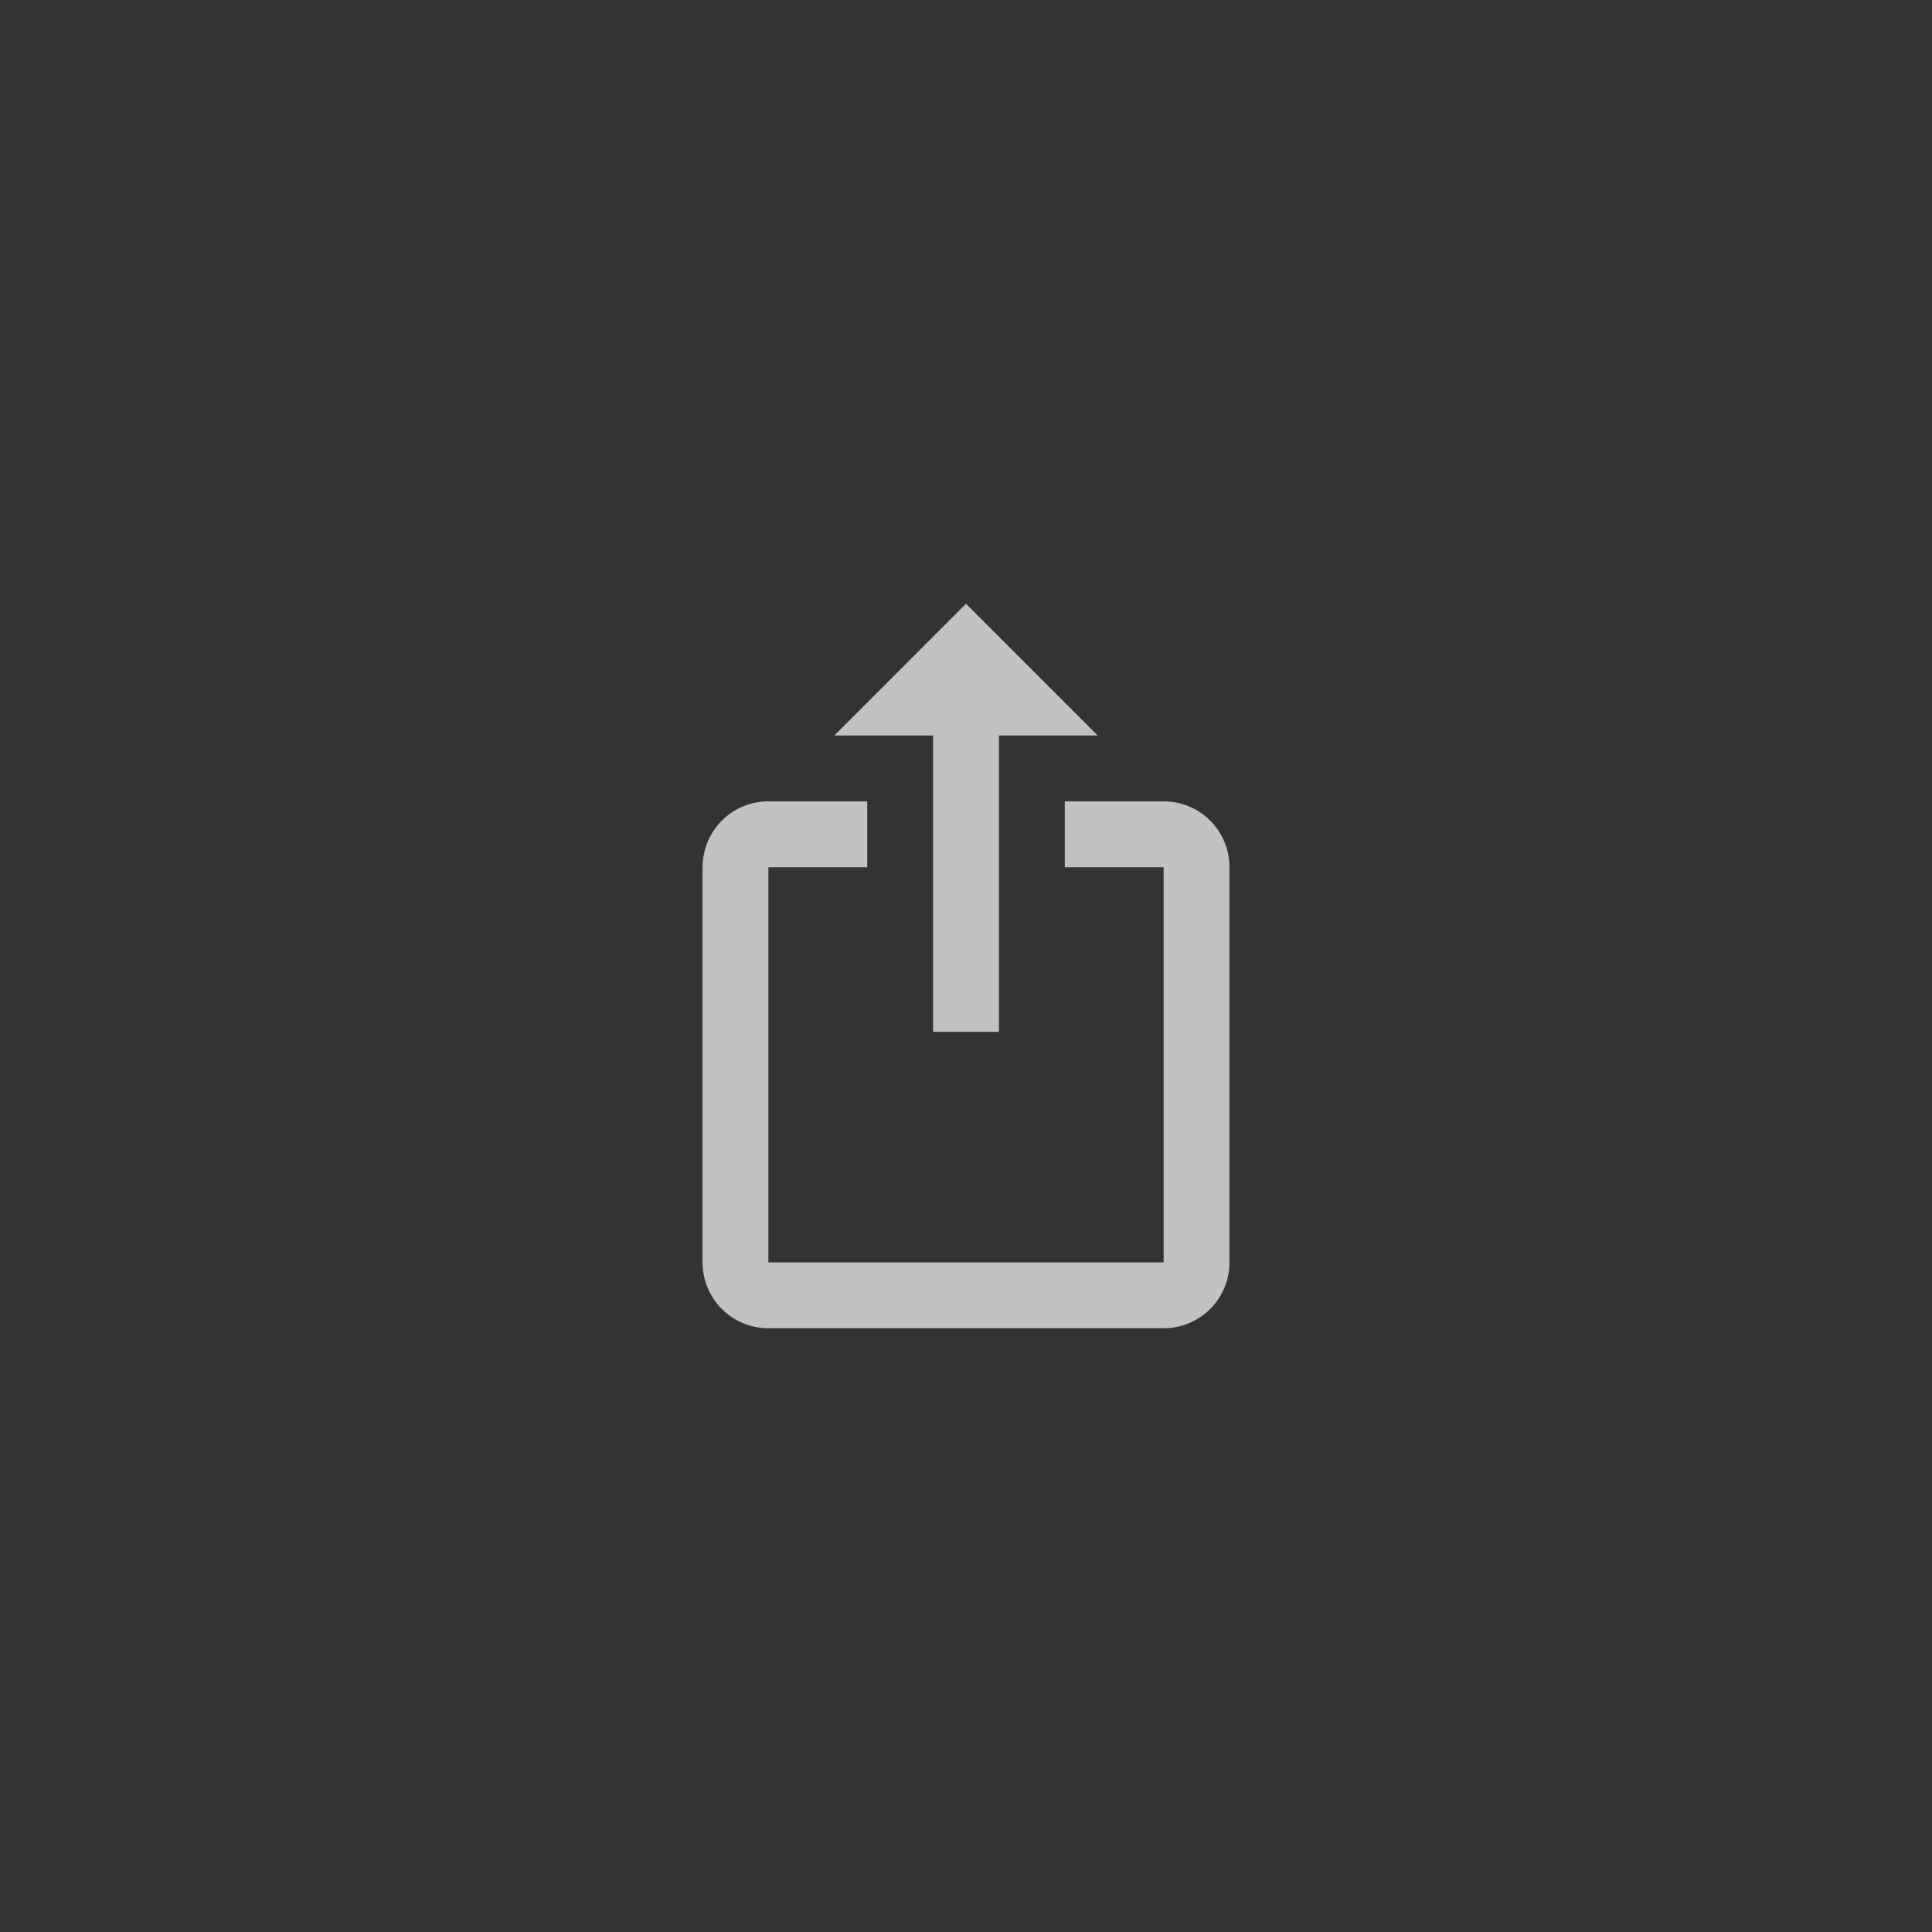 <svg width="48" height="48" viewBox="0 0 48 48" fill="none" xmlns="http://www.w3.org/2000/svg">
<rect x="0" y="0" width="48" height="48" fill="#333333" stroke="none"/>
<path d="M24 15L20.728 18.273H23.182V25.636H24.819V18.273H27.273M28.91 33H19.091C18.183 33 17.455 32.264 17.455 31.364V21.546C17.455 21.111 17.628 20.695 17.934 20.388C18.241 20.081 18.657 19.909 19.091 19.909H21.546V21.546H19.091V31.364H28.91V21.546H26.455V19.909H28.91C29.344 19.909 29.76 20.081 30.067 20.388C30.374 20.695 30.546 21.111 30.546 21.546V31.364C30.546 31.798 30.374 32.214 30.067 32.521C29.76 32.828 29.344 33 28.91 33Z" fill="white" fill-opacity="0.7"/>
</svg>
